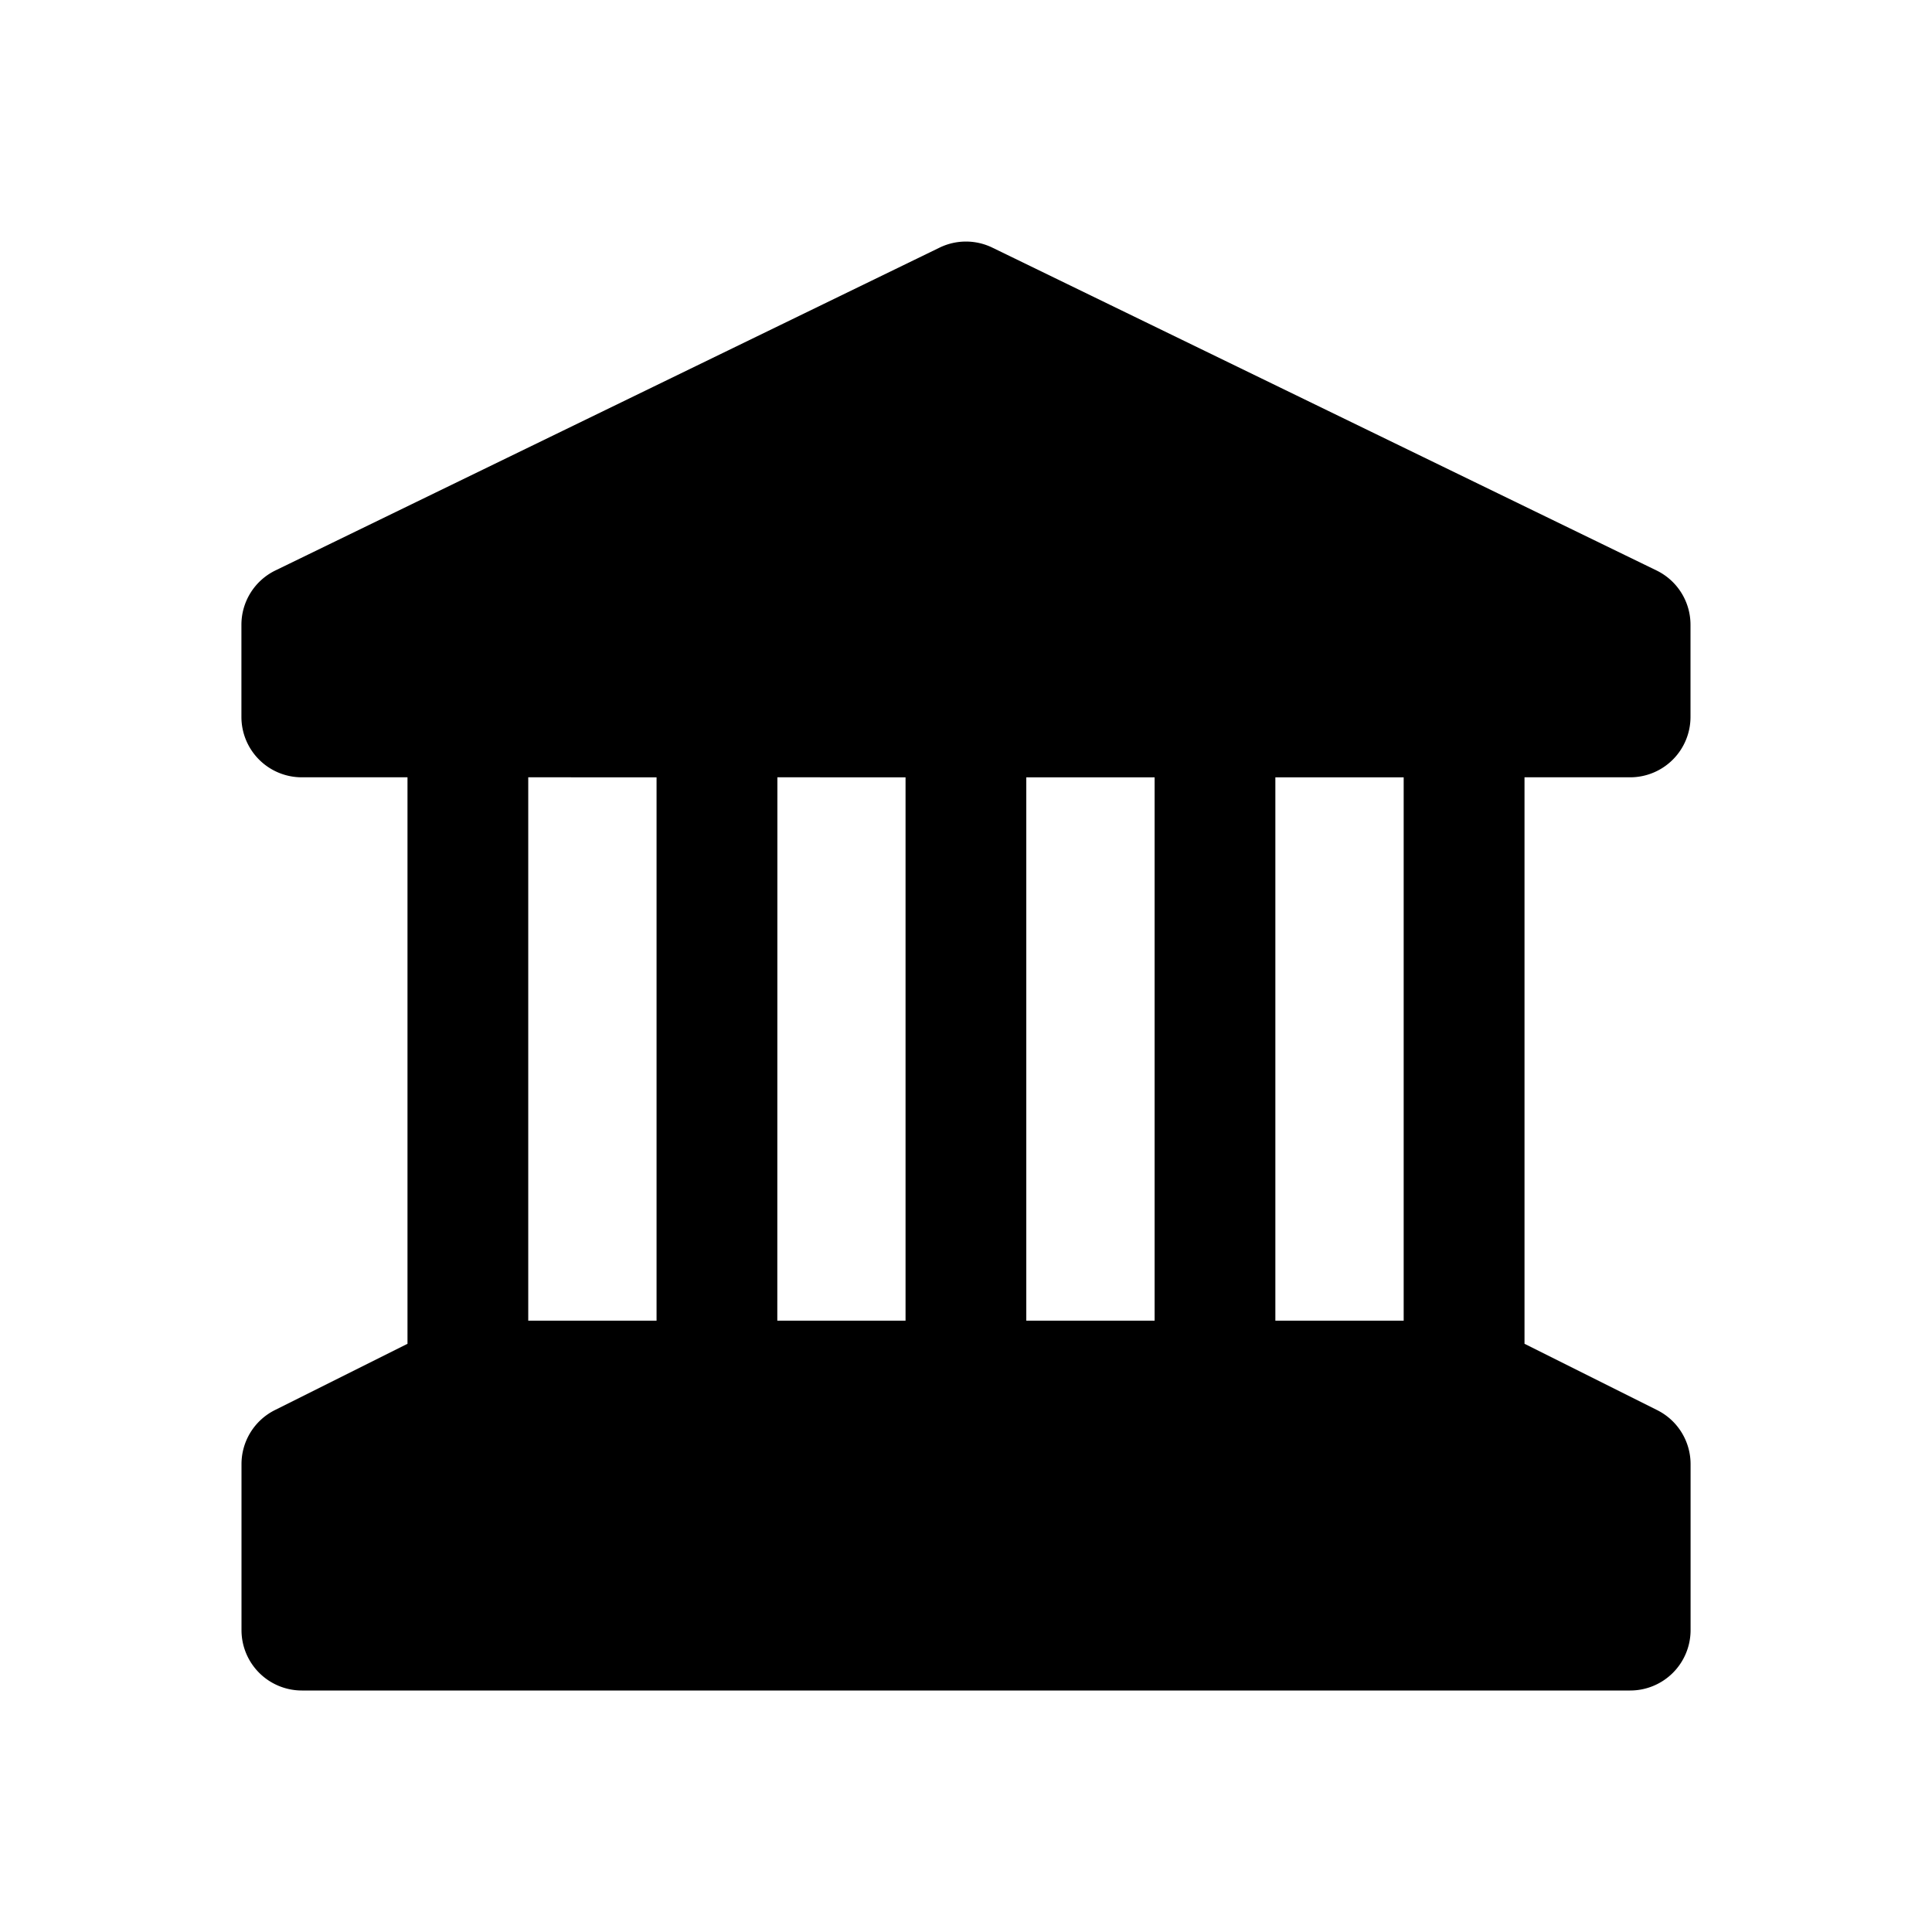 <svg xmlns="http://www.w3.org/2000/svg" width="24" height="24" fill="none" class="persona-icon" viewBox="0 0 24 24"><path fill="currentColor" fill-rule="evenodd" d="m12.327 3.076 8.25 4.01A.75.75 0 0 1 21 7.76v1.146a.75.75 0 0 1-.75.75h-1.312v7.037l1.648.824a.75.75 0 0 1 .415.67v2.063a.75.75 0 0 1-.75.75H3.75a.75.75 0 0 1-.75-.75v-2.062a.75.75 0 0 1 .414-.671l1.648-.824V9.656H3.749a.75.75 0 0 1-.75-.75V7.76a.75.75 0 0 1 .423-.674l8.25-4.01a.75.75 0 0 1 .655 0m.422 6.58v6.75h1.594v-6.75zm4.688 6.75v-6.75h-1.594v6.75zm-9.281 0v-6.75H6.562v6.75zm1.5 0h1.593v-6.75H9.657z" clip-rule="evenodd"/></svg>